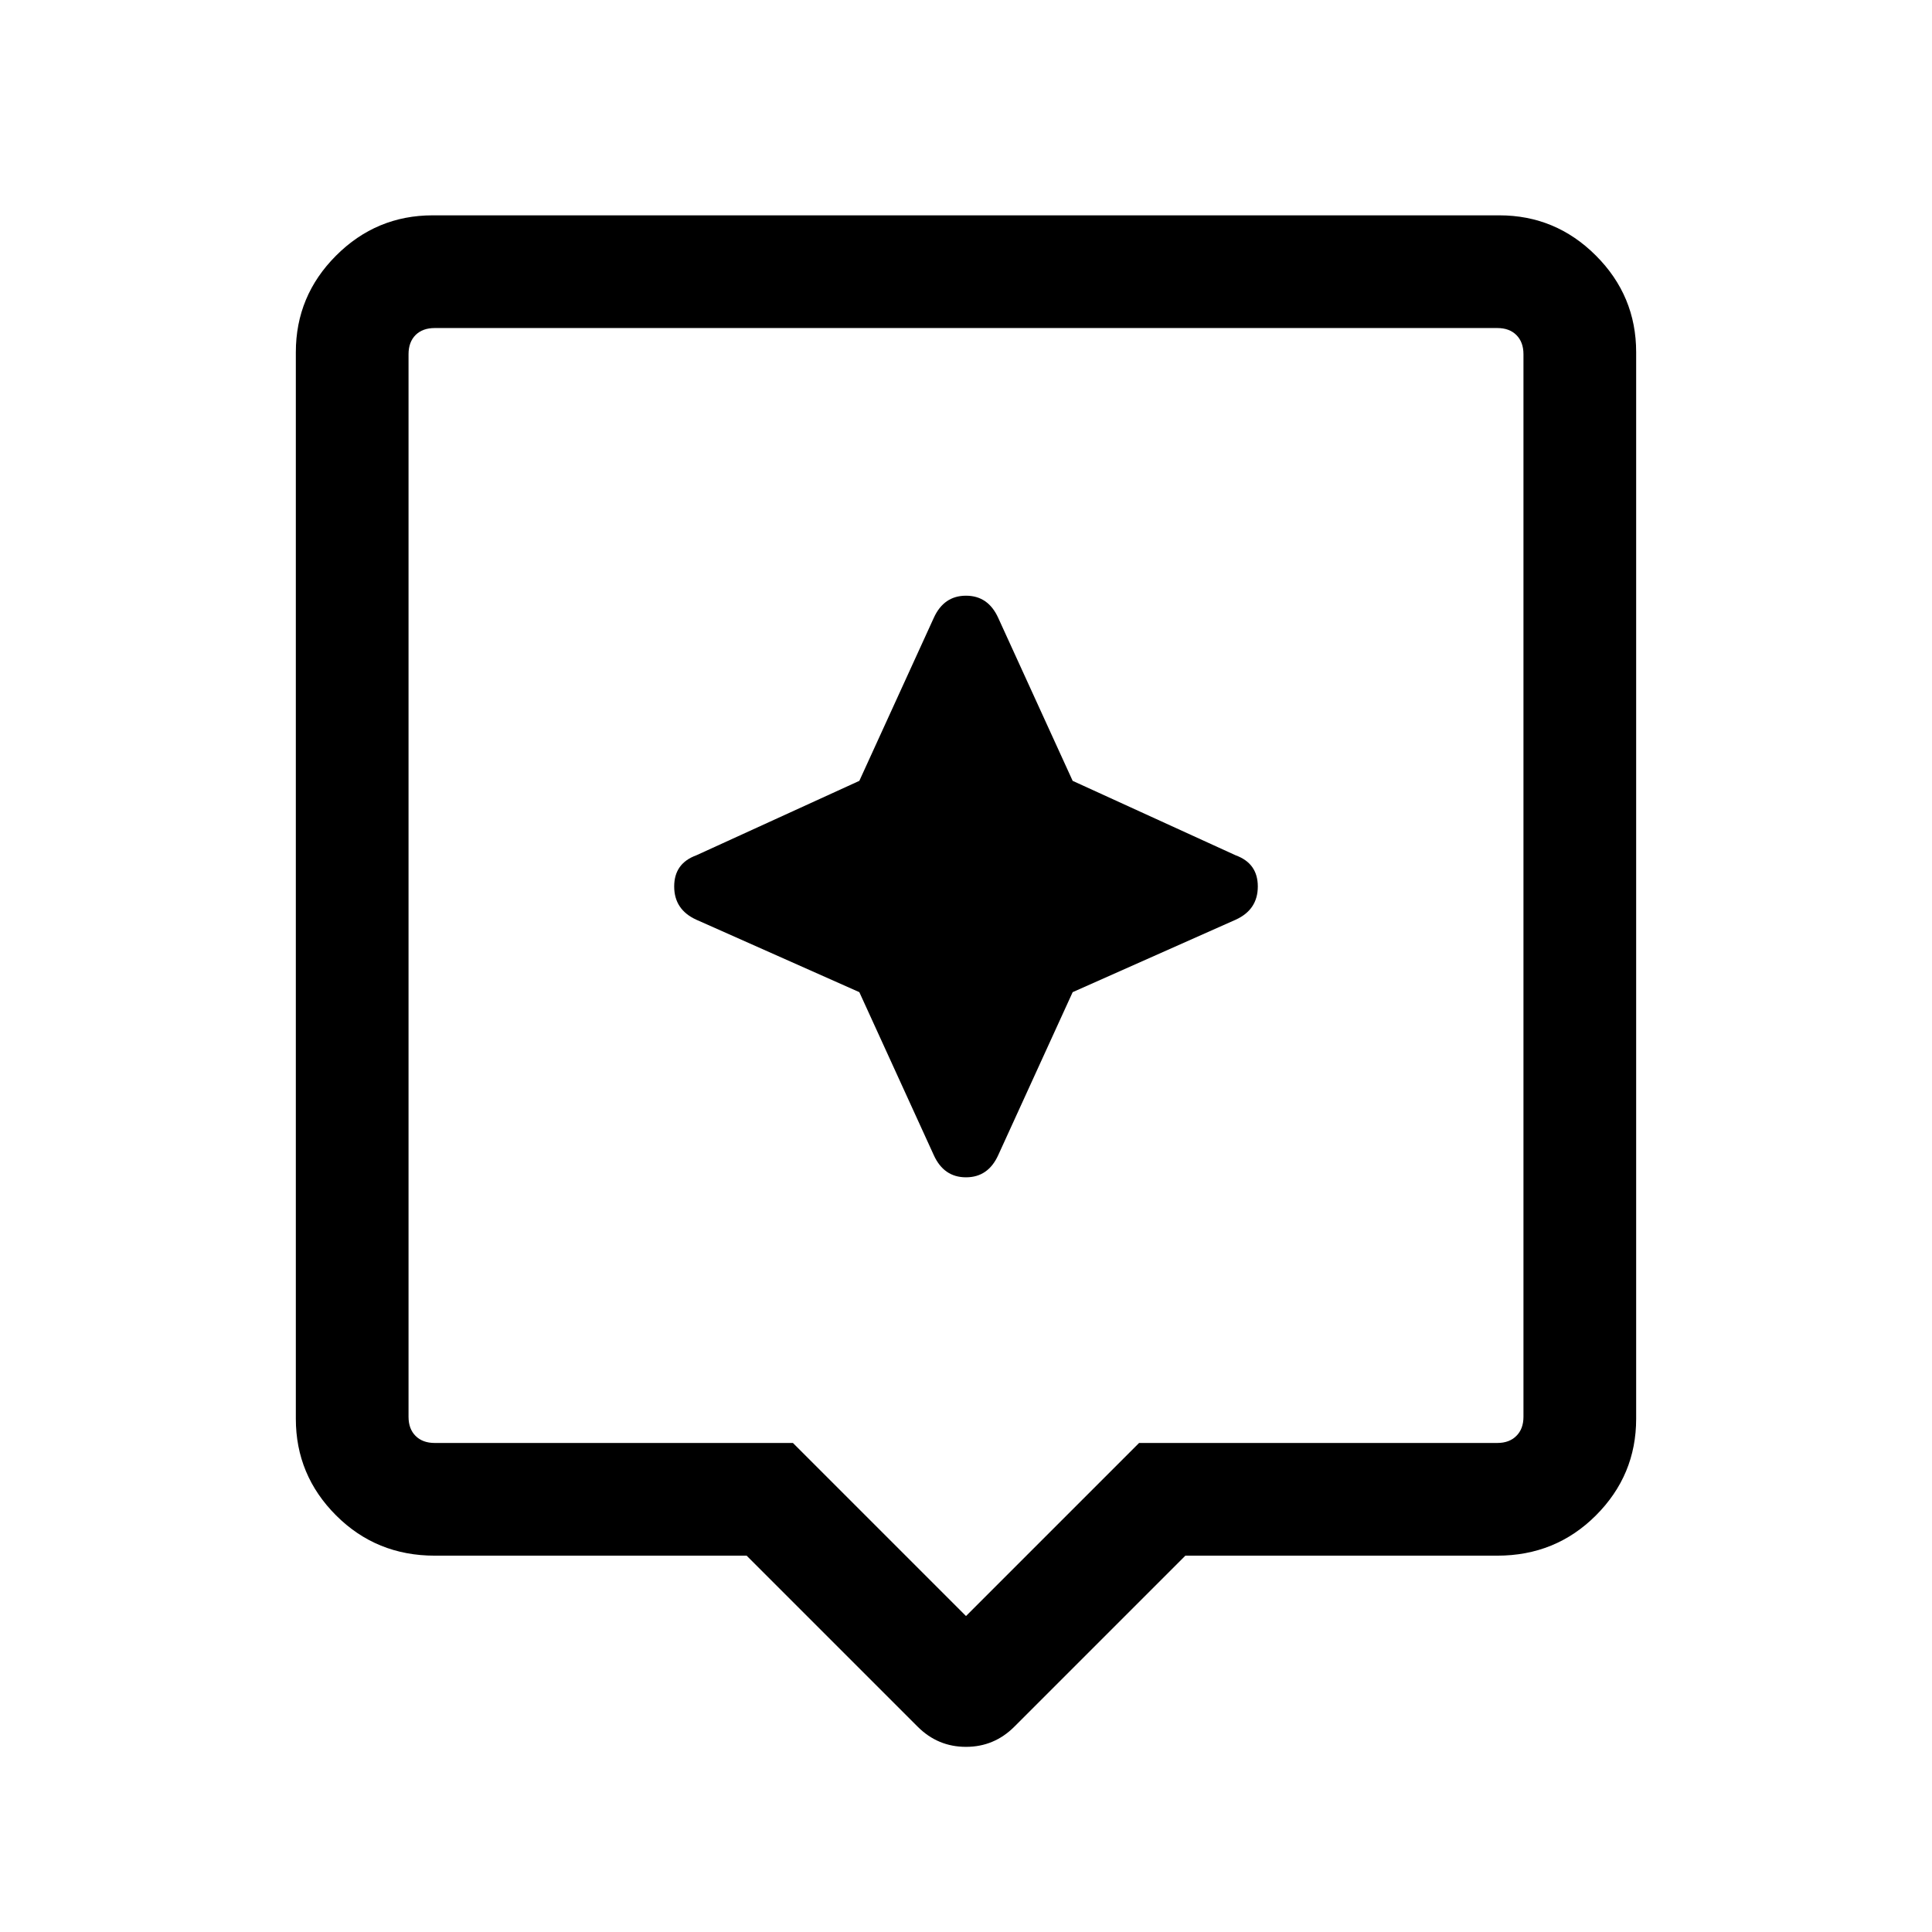<svg xmlns="http://www.w3.org/2000/svg" height="24" width="24"><path d="m11.4 21.45-2.125-2.125H5.4q-.725 0-1.225-.5-.5-.5-.5-1.2V4.375q0-.7.5-1.2t1.2-.5h13.25q.7 0 1.2.5t.5 1.2v13.25q0 .7-.5 1.2t-1.225.5h-3.875L12.6 21.45q-.25.25-.6.25t-.6-.25Zm-6-3.525h4.45l2.15 2.15 2.15-2.15h4.45q.15 0 .237-.088.088-.087.088-.237V4.4q0-.15-.088-.238-.087-.087-.237-.087H5.4q-.15 0-.238.087-.087.088-.087.238v13.2q0 .15.087.237.088.088.238.088Zm-.325-13.85V17.925 4.075Zm8.25 8.25 2.025-.9q.275-.125.275-.413 0-.287-.275-.387L13.325 9.7 12.4 7.675Q12.275 7.4 12 7.4t-.4.275L10.675 9.7l-2.025.925q-.275.1-.275.387 0 .288.275.413l2.025.9.925 2.025q.125.275.4.275t.4-.275Z"/></svg>